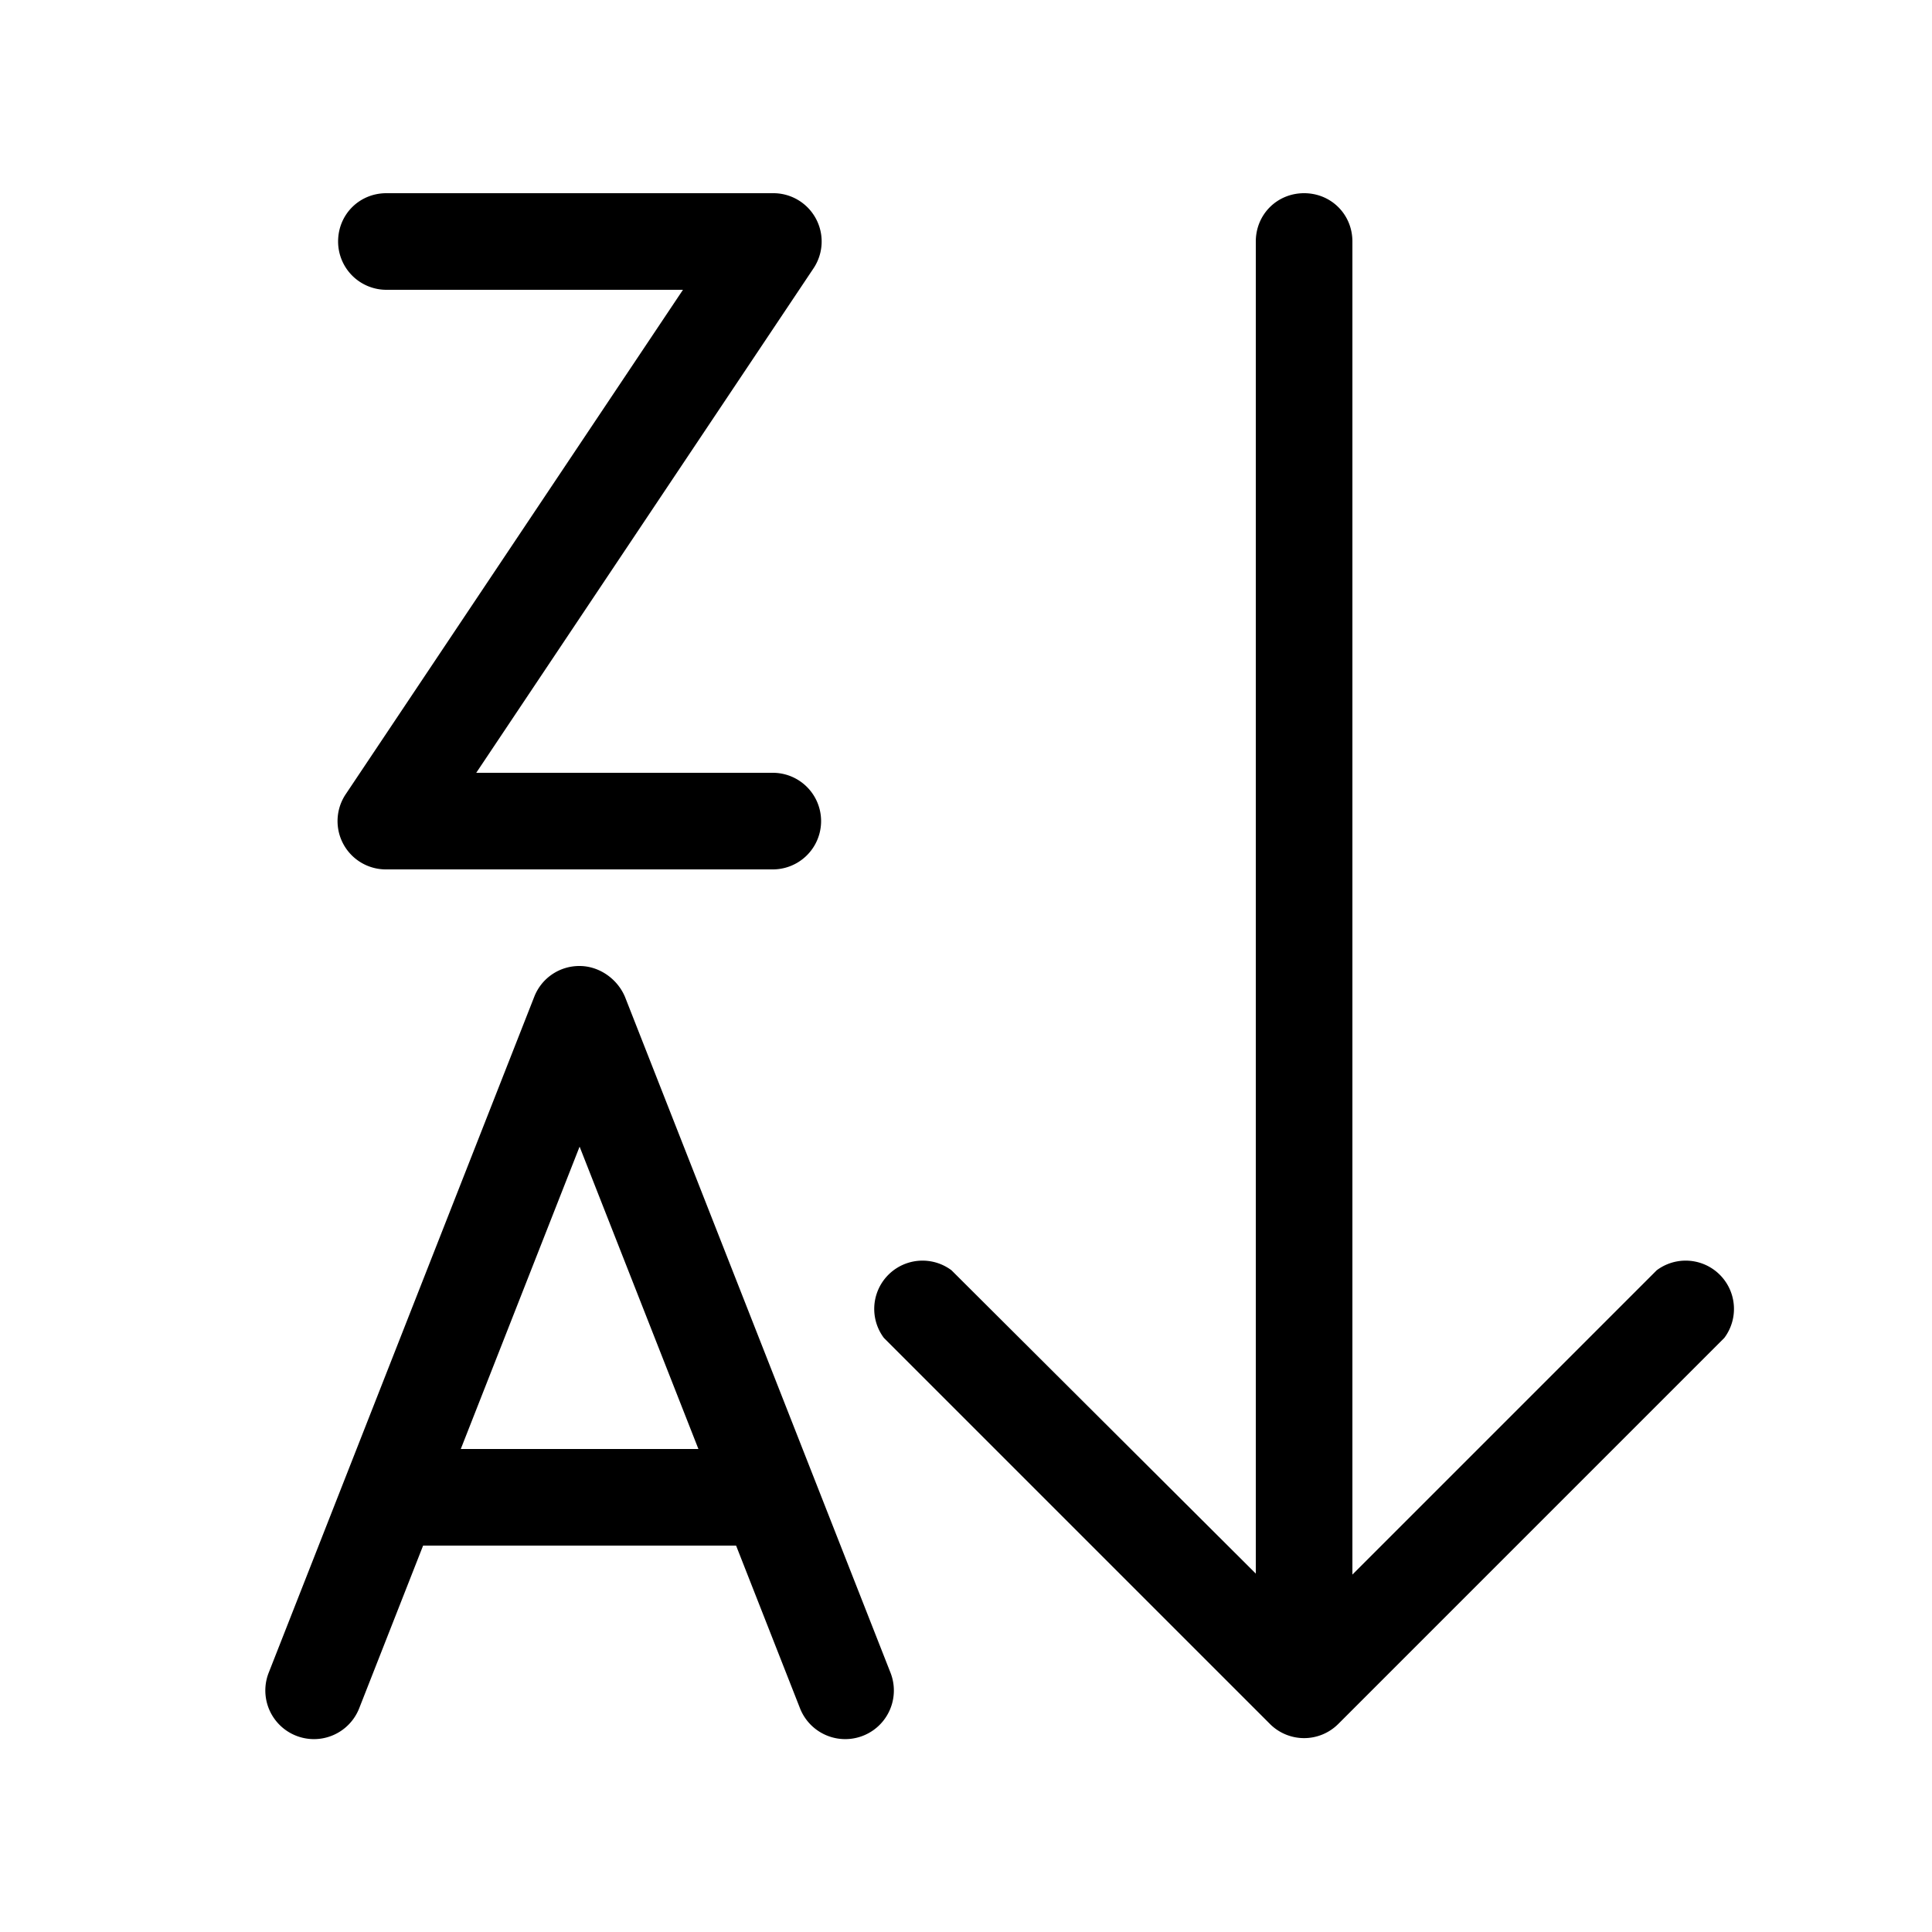 <svg width="20" height="20" viewBox="0 0 20 20" xmlns="http://www.w3.org/2000/svg"><path d="M3.5 2.5c0-.28.22-.5.5-.5h4a.5.5 0 01.42.78L4.93 8H8a.5.5 0 110 1H4a.5.5 0 01-.42-.78L7.07 3H4a.5.5 0 01-.5-.5z"/><path d="M13.5 2c.28 0 .5.22.5.5v13.8l3.15-3.15a.5.5 0 01.7.7l-4 4a.5.5 0 01-.7 0l-4-4a.5.5 0 01.7-.7L13 16.29V2.5c0-.28.22-.5.5-.5z"/><path d="M6 10c.2 0 .39.13.47.32l2.75 7a.5.5 0 11-.94.36L7.62 16H4.38l-.66 1.68a.5.5 0 01-.94-.36l2.75-7A.5.5 0 016 10zm-1.23 5h2.46L6 11.87 4.77 15z"/></svg>